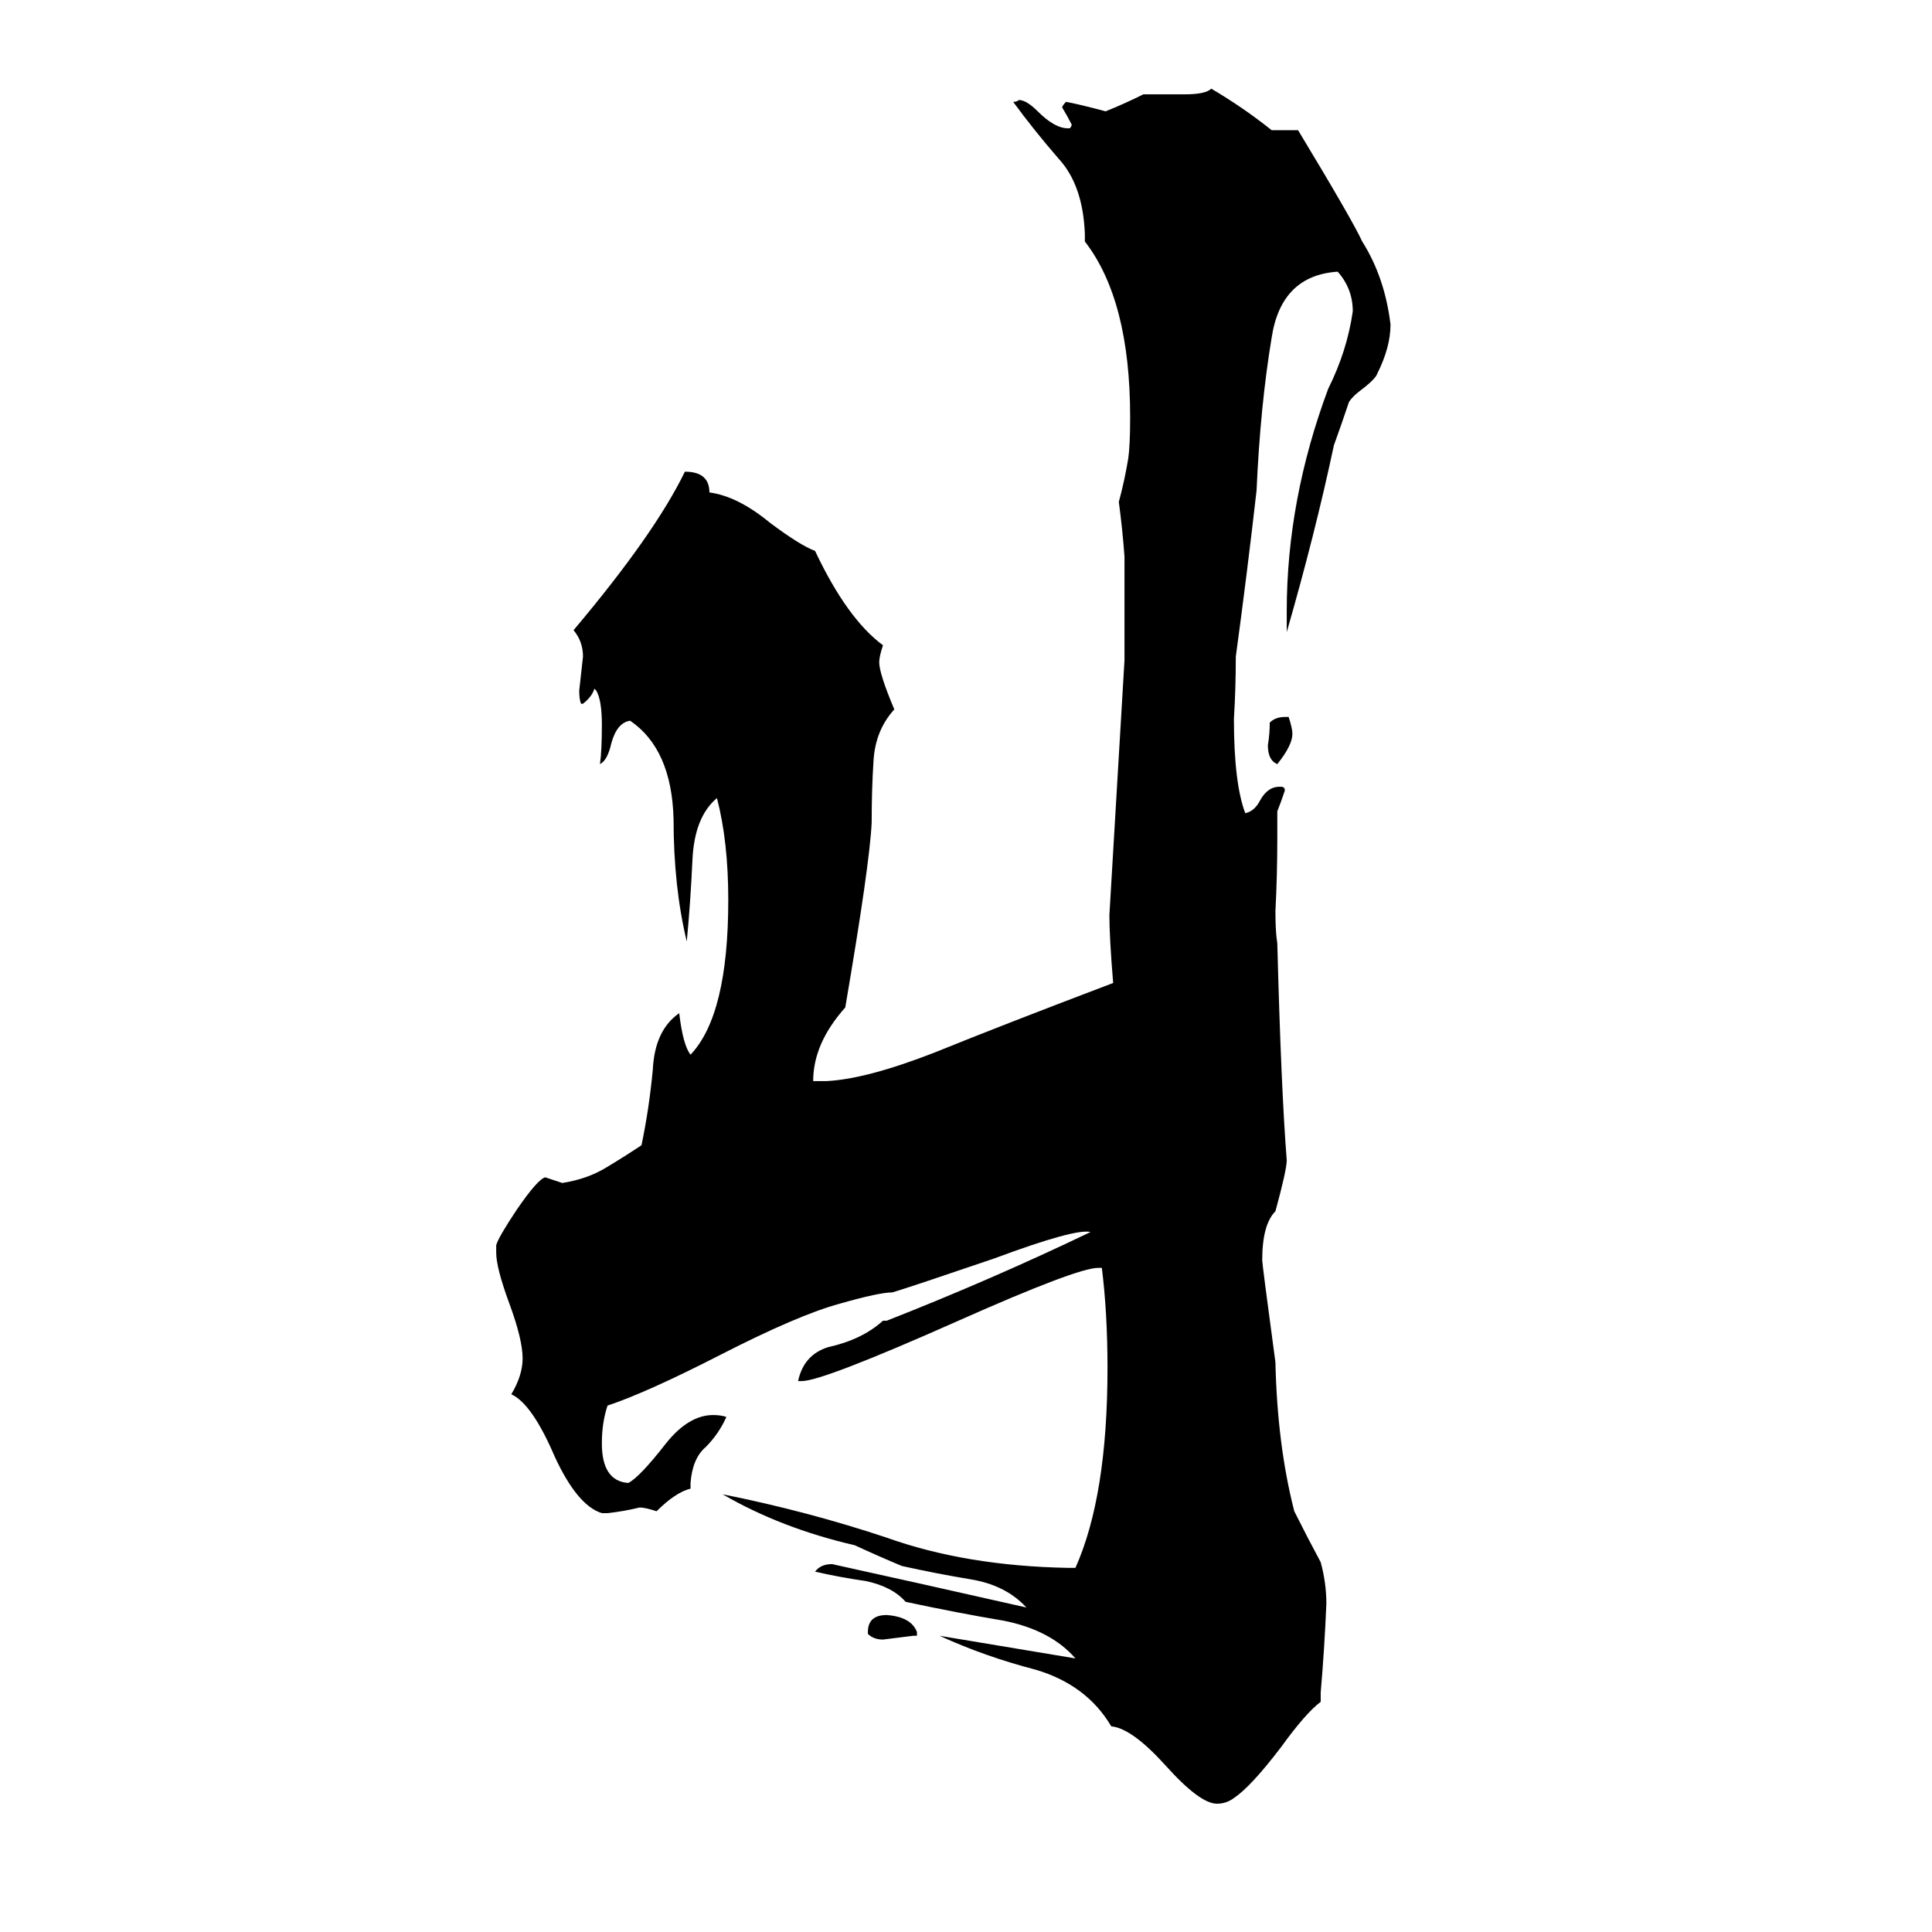 <svg xmlns="http://www.w3.org/2000/svg" viewBox="0 -800 1024 1024">
	<path fill="#000000" d="M700 97V102Q692 108 679 126Q663 147 654 153Q650 156 645 156Q636 156 618 136Q600 116 589 115Q576 93 549 85Q522 78 498 67Q534 73 570 79Q557 64 532 59Q508 55 480 49Q473 41 459 38Q445 36 432 33Q435 29 441 29Q450 31 459 33Q473 36 544 52Q533 40 514 37Q496 34 478 30Q466 25 453 19Q414 10 383 -8Q428 1 470 15Q512 30 566 31H570Q587 -7 587 -75Q587 -104 584 -128H582Q571 -128 508 -100Q436 -68 425 -68H423Q426 -82 439 -86Q457 -90 468 -100H470Q526 -122 578 -147Q570 -149 527 -133Q483 -118 473 -115Q466 -115 445 -109Q423 -103 382 -82Q343 -62 322 -55Q319 -46 319 -35Q319 -15 333 -14Q339 -17 353 -35Q365 -50 378 -50Q382 -50 385 -49Q381 -40 374 -33Q367 -27 366 -14V-11Q358 -9 348 1Q342 -1 339 -1Q331 1 322 2H319Q306 -2 294 -28Q282 -56 271 -61Q277 -71 277 -80Q277 -90 270 -109Q263 -128 263 -136V-140Q264 -144 274 -159Q285 -175 289 -176L298 -173Q311 -175 321 -181Q331 -187 340 -193Q344 -212 346 -233Q347 -254 360 -263Q362 -246 366 -241Q386 -262 386 -323Q386 -354 380 -377Q368 -367 367 -344Q366 -322 364 -301Q357 -330 357 -366Q356 -403 334 -418Q327 -417 324 -406Q322 -397 318 -395Q319 -402 319 -416Q319 -429 316 -434L315 -435Q314 -431 309 -427H308Q307 -429 307 -434Q308 -443 309 -452Q309 -460 304 -466Q347 -517 363 -550Q376 -550 376 -539Q391 -537 408 -523Q424 -511 432 -508Q449 -472 468 -458Q466 -452 466 -449Q466 -443 474 -424Q464 -413 463 -397Q462 -382 462 -364Q461 -342 448 -266Q431 -247 431 -227H438Q459 -228 495 -242Q532 -257 590 -279Q588 -303 588 -315Q592 -382 596 -450V-505Q595 -519 593 -534Q596 -545 598 -557Q599 -564 599 -579Q599 -641 575 -672V-676Q574 -702 561 -716Q548 -731 537 -746Q539 -746 540 -747Q544 -747 550 -741Q559 -732 566 -732H567Q568 -733 568 -734Q566 -738 563 -743Q563 -744 565 -746Q571 -745 586 -741Q596 -745 606 -750H628Q639 -750 642 -753Q659 -743 674 -731H688Q717 -683 722 -672Q734 -653 737 -628Q737 -616 730 -602Q729 -599 721 -593Q717 -590 715 -587Q711 -575 707 -564Q697 -517 682 -465V-476Q682 -535 704 -594Q714 -614 717 -635Q717 -647 709 -656Q679 -654 674 -621Q668 -585 666 -540Q661 -496 655 -452Q655 -435 654 -419Q654 -385 660 -369Q665 -370 668 -376Q672 -383 678 -383H679Q681 -383 681 -381Q679 -375 677 -370V-356Q677 -336 676 -317Q676 -306 677 -300Q679 -223 682 -185Q682 -180 676 -158Q669 -151 669 -132Q669 -130 676 -78Q677 -34 686 1Q693 15 700 28Q703 39 703 50Q702 74 700 97ZM486 67H484Q476 68 468 69Q463 69 460 66V65Q460 56 470 56Q483 57 486 65ZM681 -420H683Q685 -414 685 -411Q685 -405 677 -395Q672 -397 672 -405Q673 -411 673 -417Q676 -420 681 -420Z"/>
</svg>
